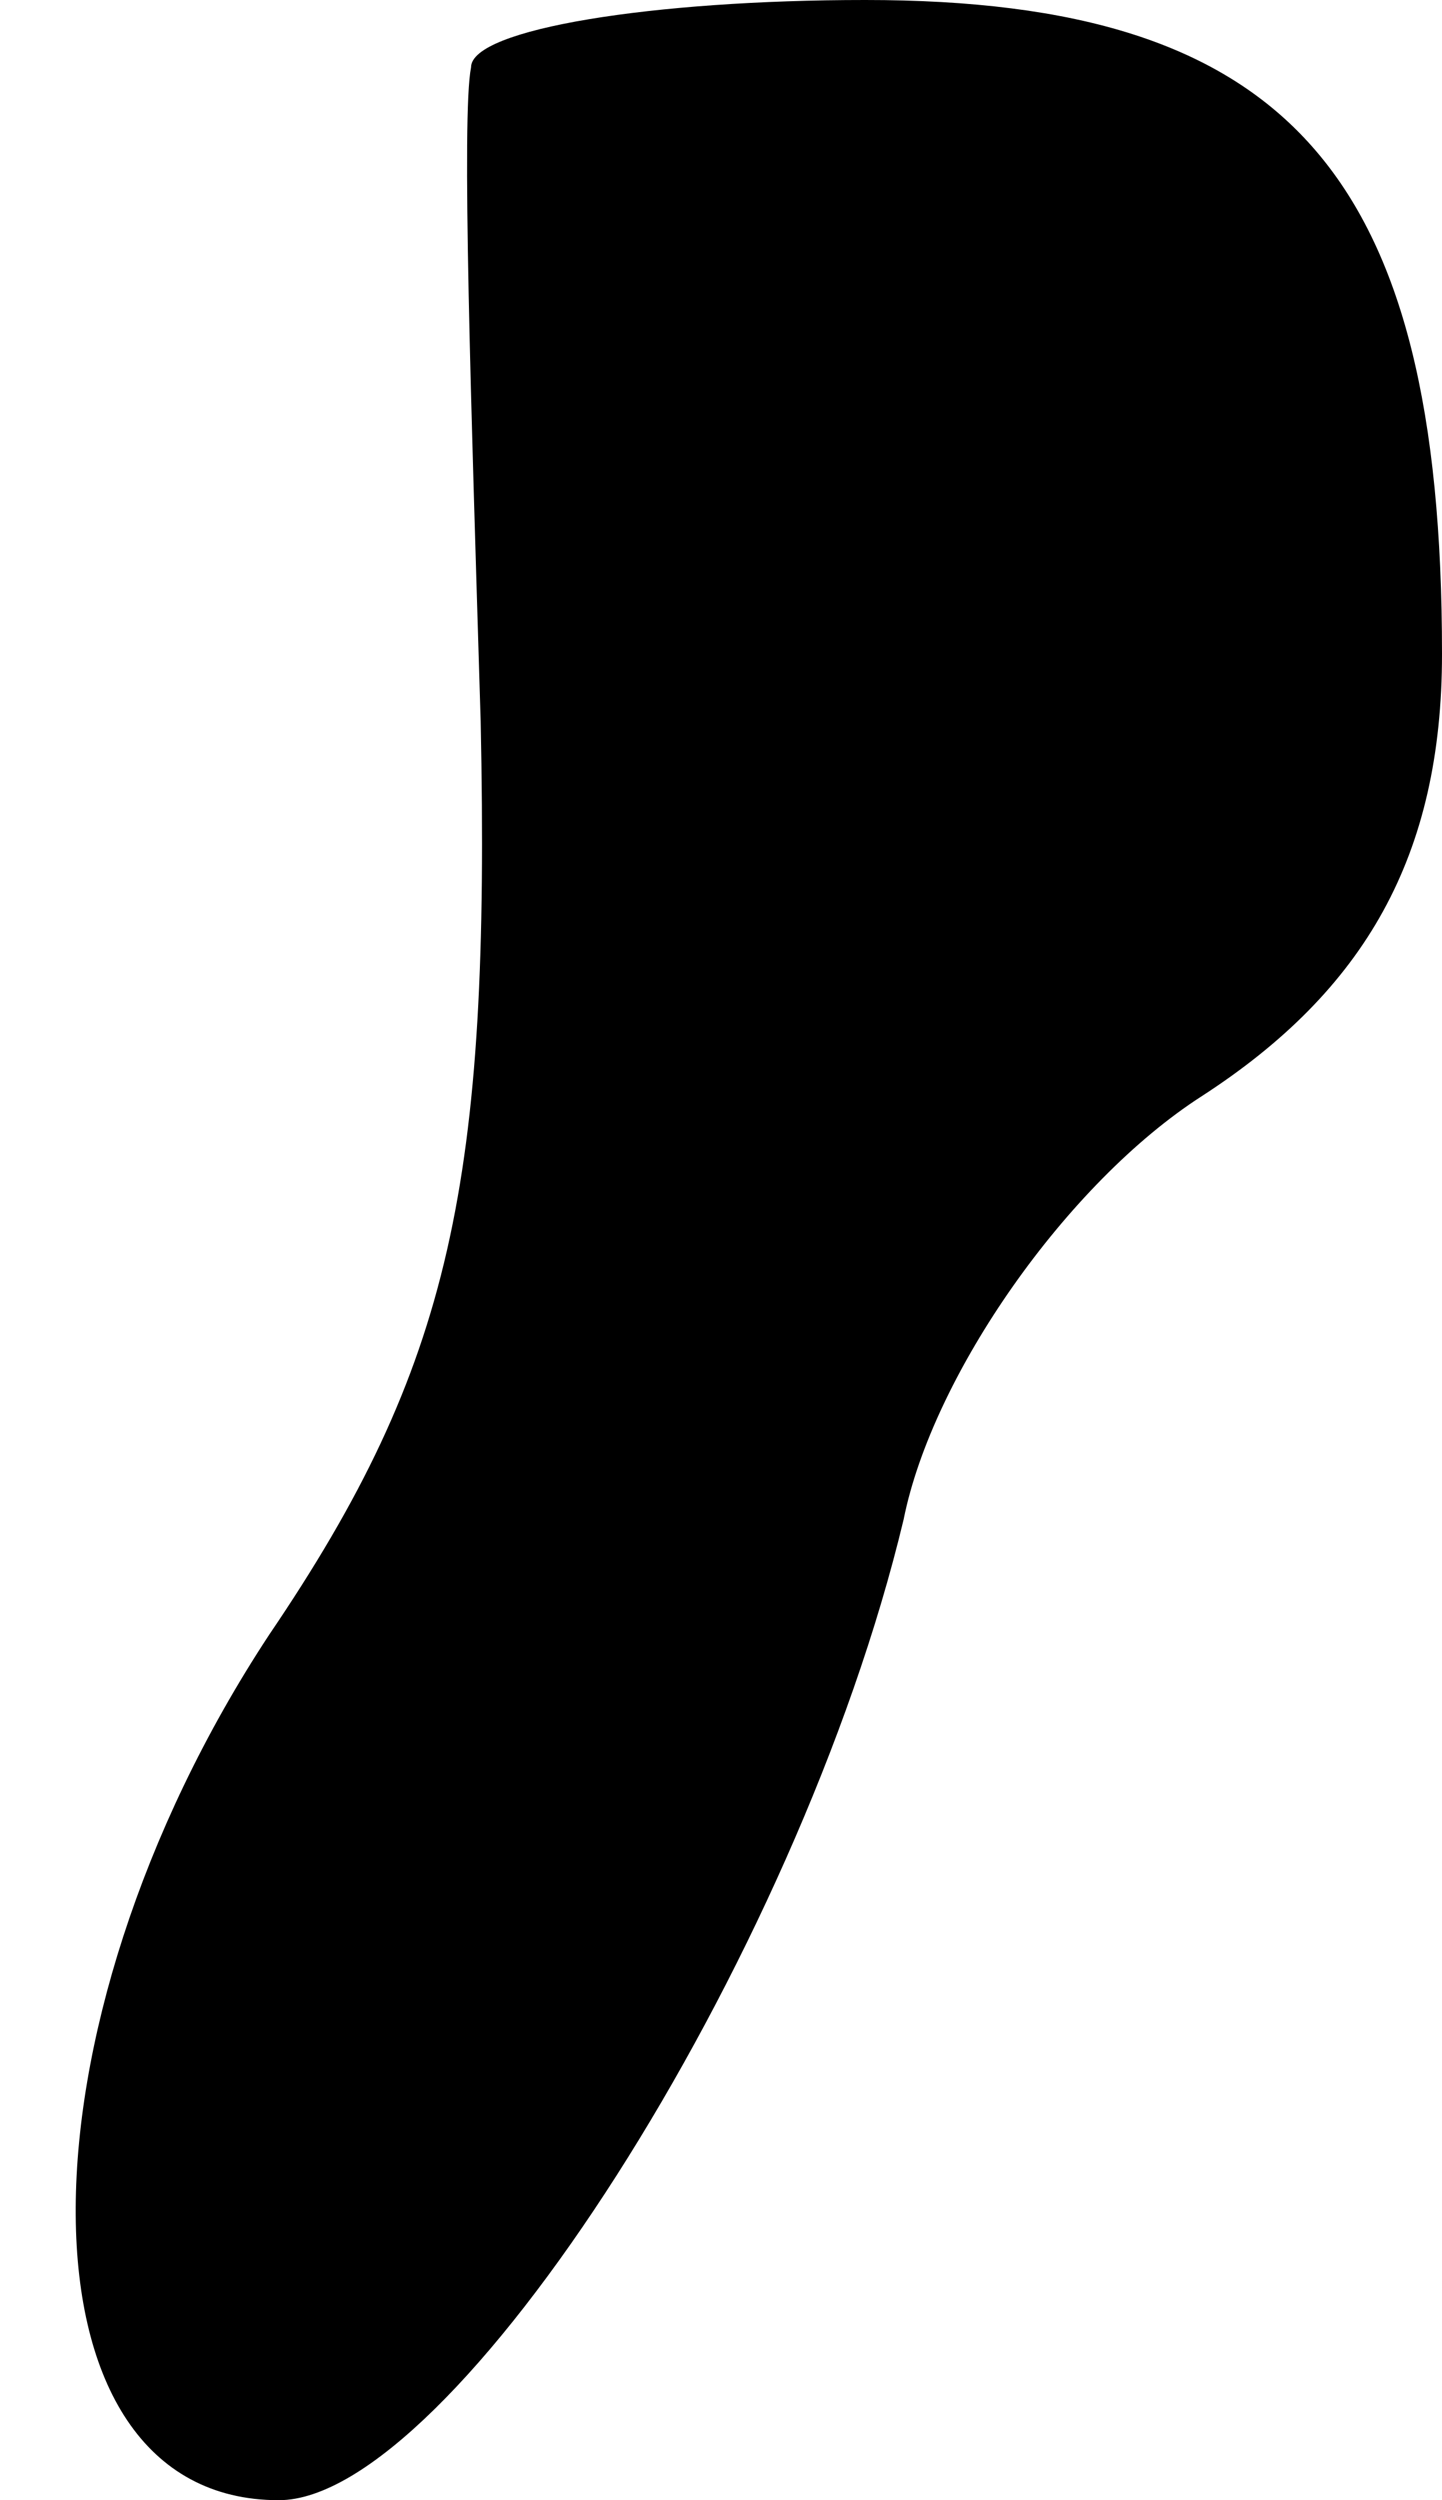 <?xml version="1.0" standalone="no"?>
<!DOCTYPE svg PUBLIC "-//W3C//DTD SVG 20010904//EN"
 "http://www.w3.org/TR/2001/REC-SVG-20010904/DTD/svg10.dtd">
<svg version="1.0" xmlns="http://www.w3.org/2000/svg"
 width="15pt" height="26pt" viewBox="0 0 15 26"
 preserveAspectRatio="xMidYMid meet">
<g transform="translate(0,26) scale(0.1,-0.1)"
fill="#000000" stroke="none">
<path fill="#000000" stroke="none" d="M49 253 c-1 -5 0 -35 1 -68 1 -48 -3
-67 -22 -95 -27 -41 -27 -90 1 -90 18 0 54 56 65 102 3 15 17 35 31 44 17 11
25 25 25 46 0 50 -16 68 -60 68 -22 0 -41 -3 -41 -7z"/>
</g>
</svg>
